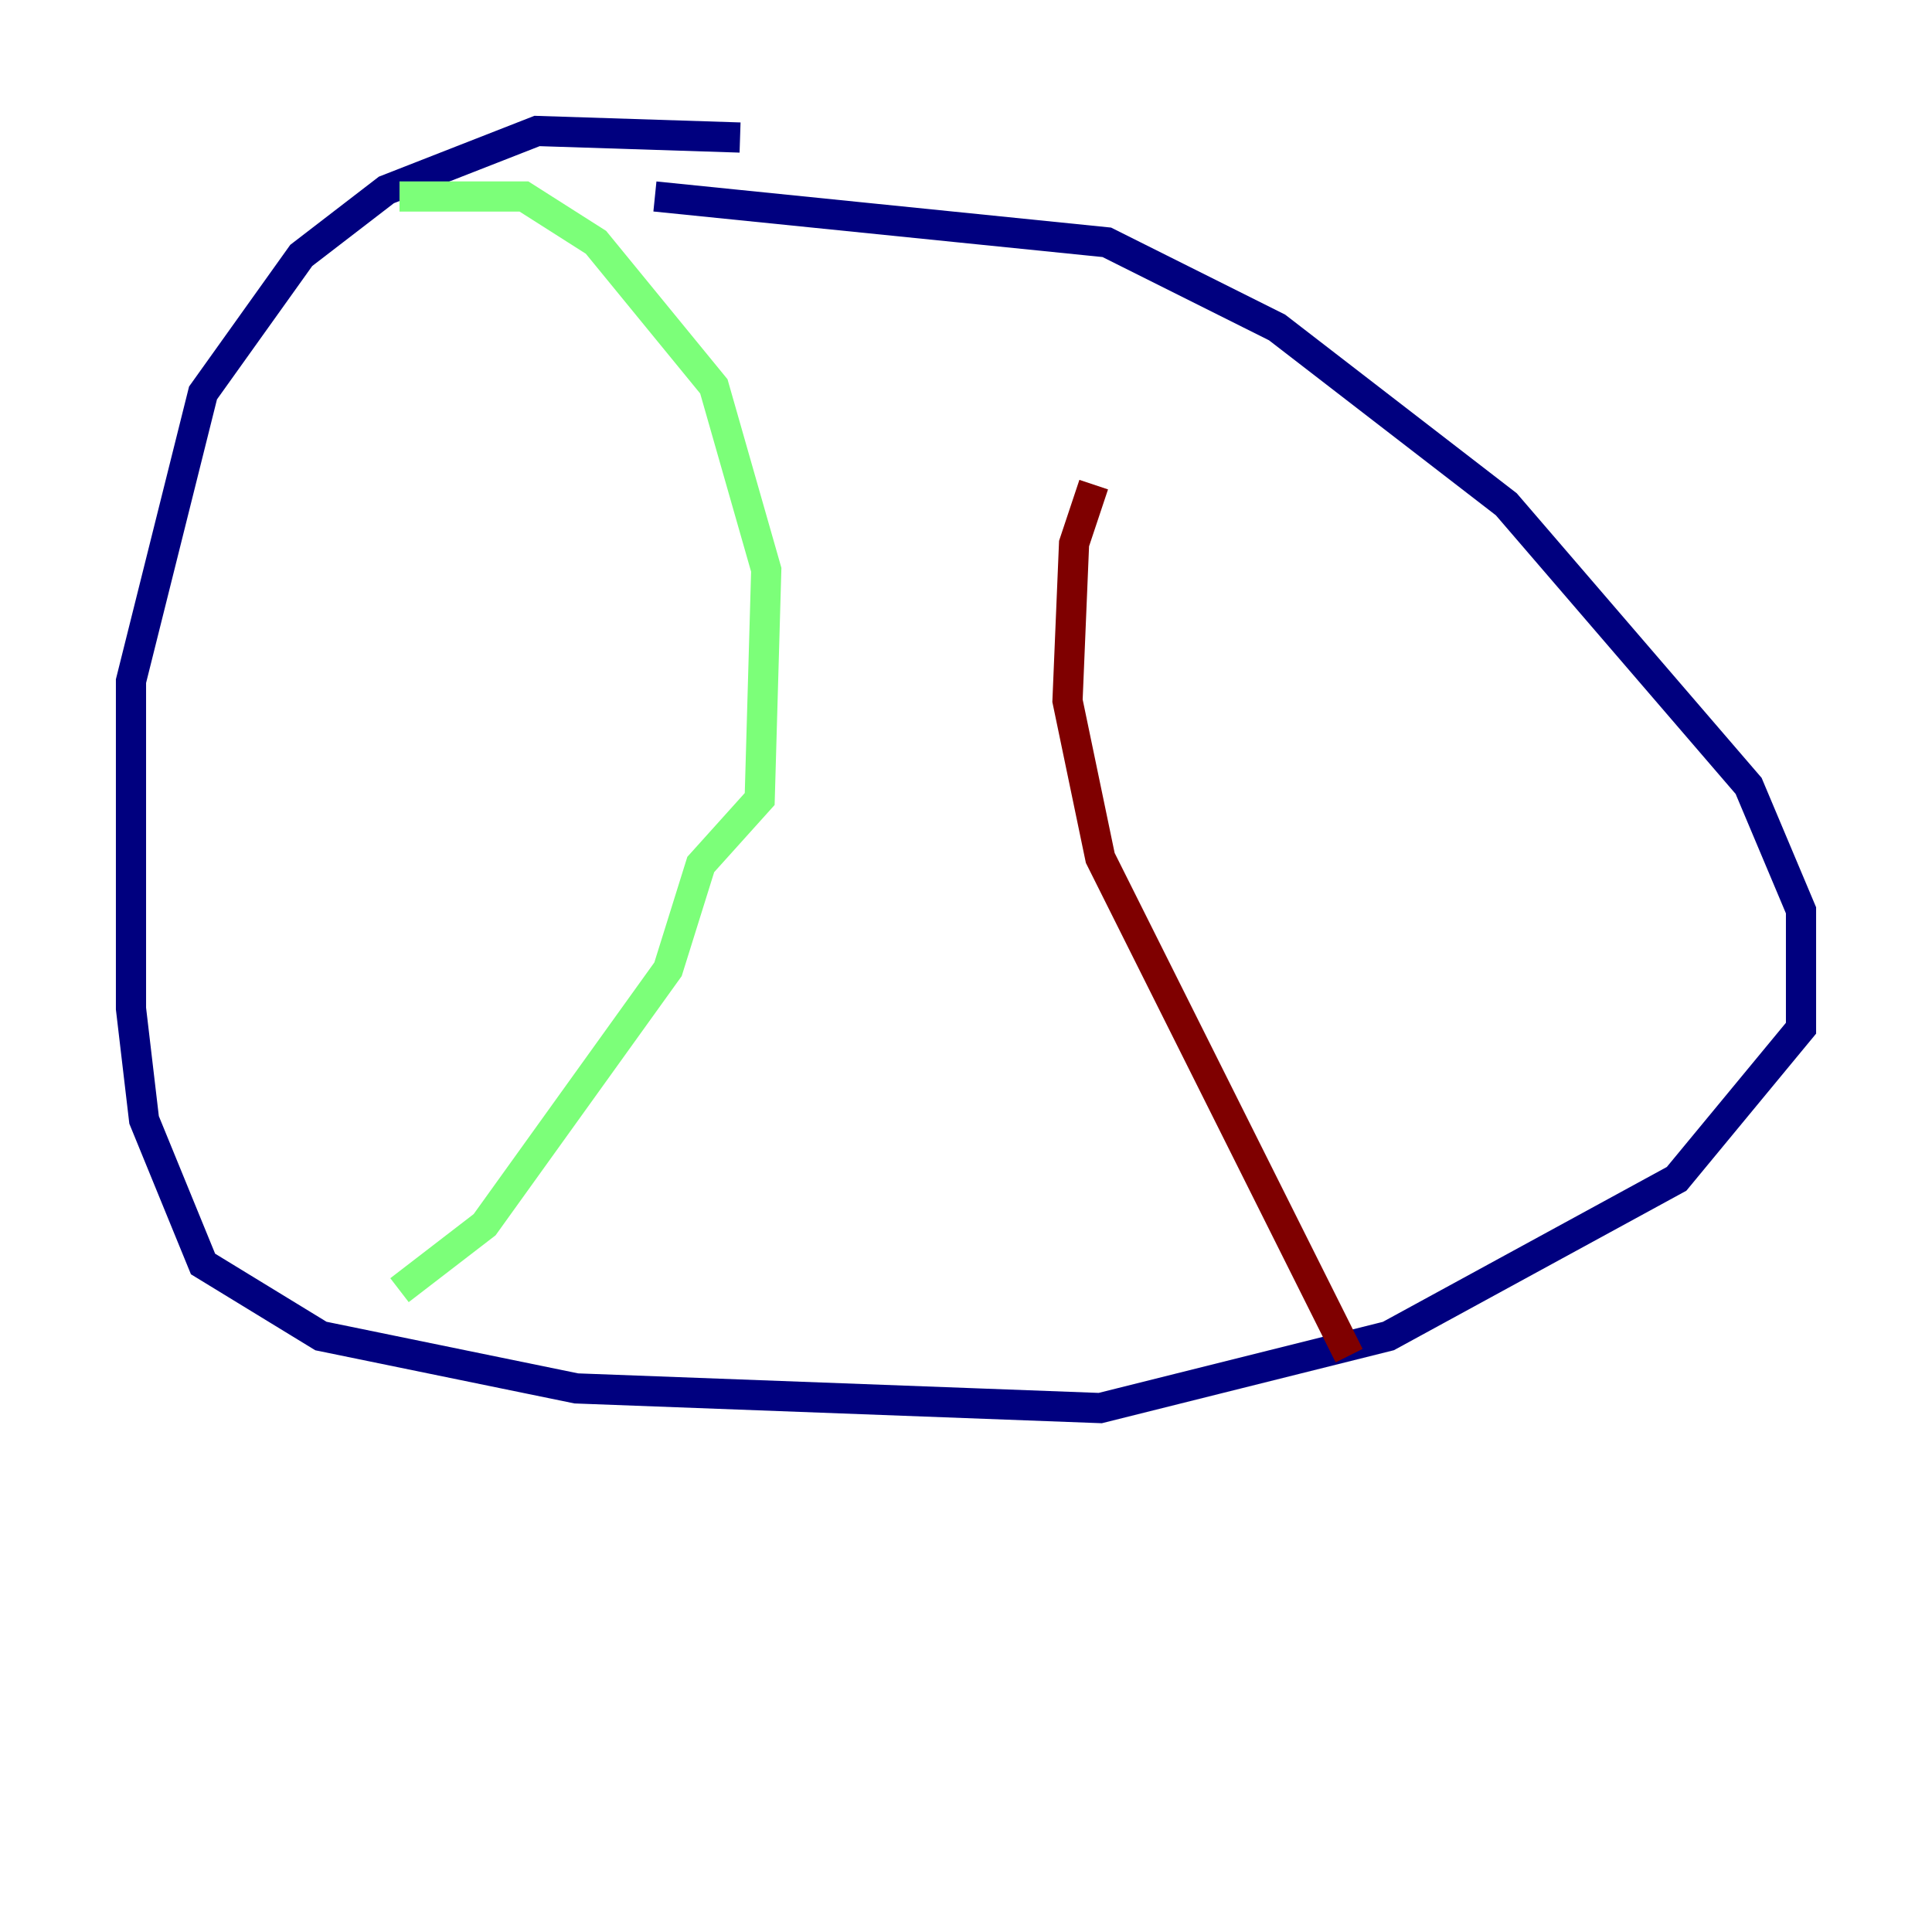 <?xml version="1.0" encoding="utf-8" ?>
<svg baseProfile="tiny" height="128" version="1.2" viewBox="0,0,128,128" width="128" xmlns="http://www.w3.org/2000/svg" xmlns:ev="http://www.w3.org/2001/xml-events" xmlns:xlink="http://www.w3.org/1999/xlink"><defs /><polyline fill="none" points="49.031,9.112 35.58,8.678 25.6,12.583 19.959,16.922 13.451,26.034 8.678,45.125 8.678,66.82 9.546,74.197 13.451,83.742 21.261,88.515 38.183,91.986 72.895,93.288 91.986,88.515 111.078,78.102 119.322,68.122 119.322,60.312 115.851,52.068 99.797,33.41 84.61,21.695 73.329,16.054 43.39,13.017" stroke="#00007f" stroke-width="2" /><polyline fill="none" points="26.468,13.017 34.712,13.017 39.485,16.054 47.295,25.6 50.766,37.749 50.332,52.936 46.427,57.275 44.258,64.217 32.108,81.139 26.468,85.478" stroke="#7cff79" stroke-width="2" /><polyline fill="none" points="89.383,89.817 72.895,56.841 70.725,46.427 71.159,36.014 72.461,32.108" stroke="#7f0000" stroke-width="2" /></svg>